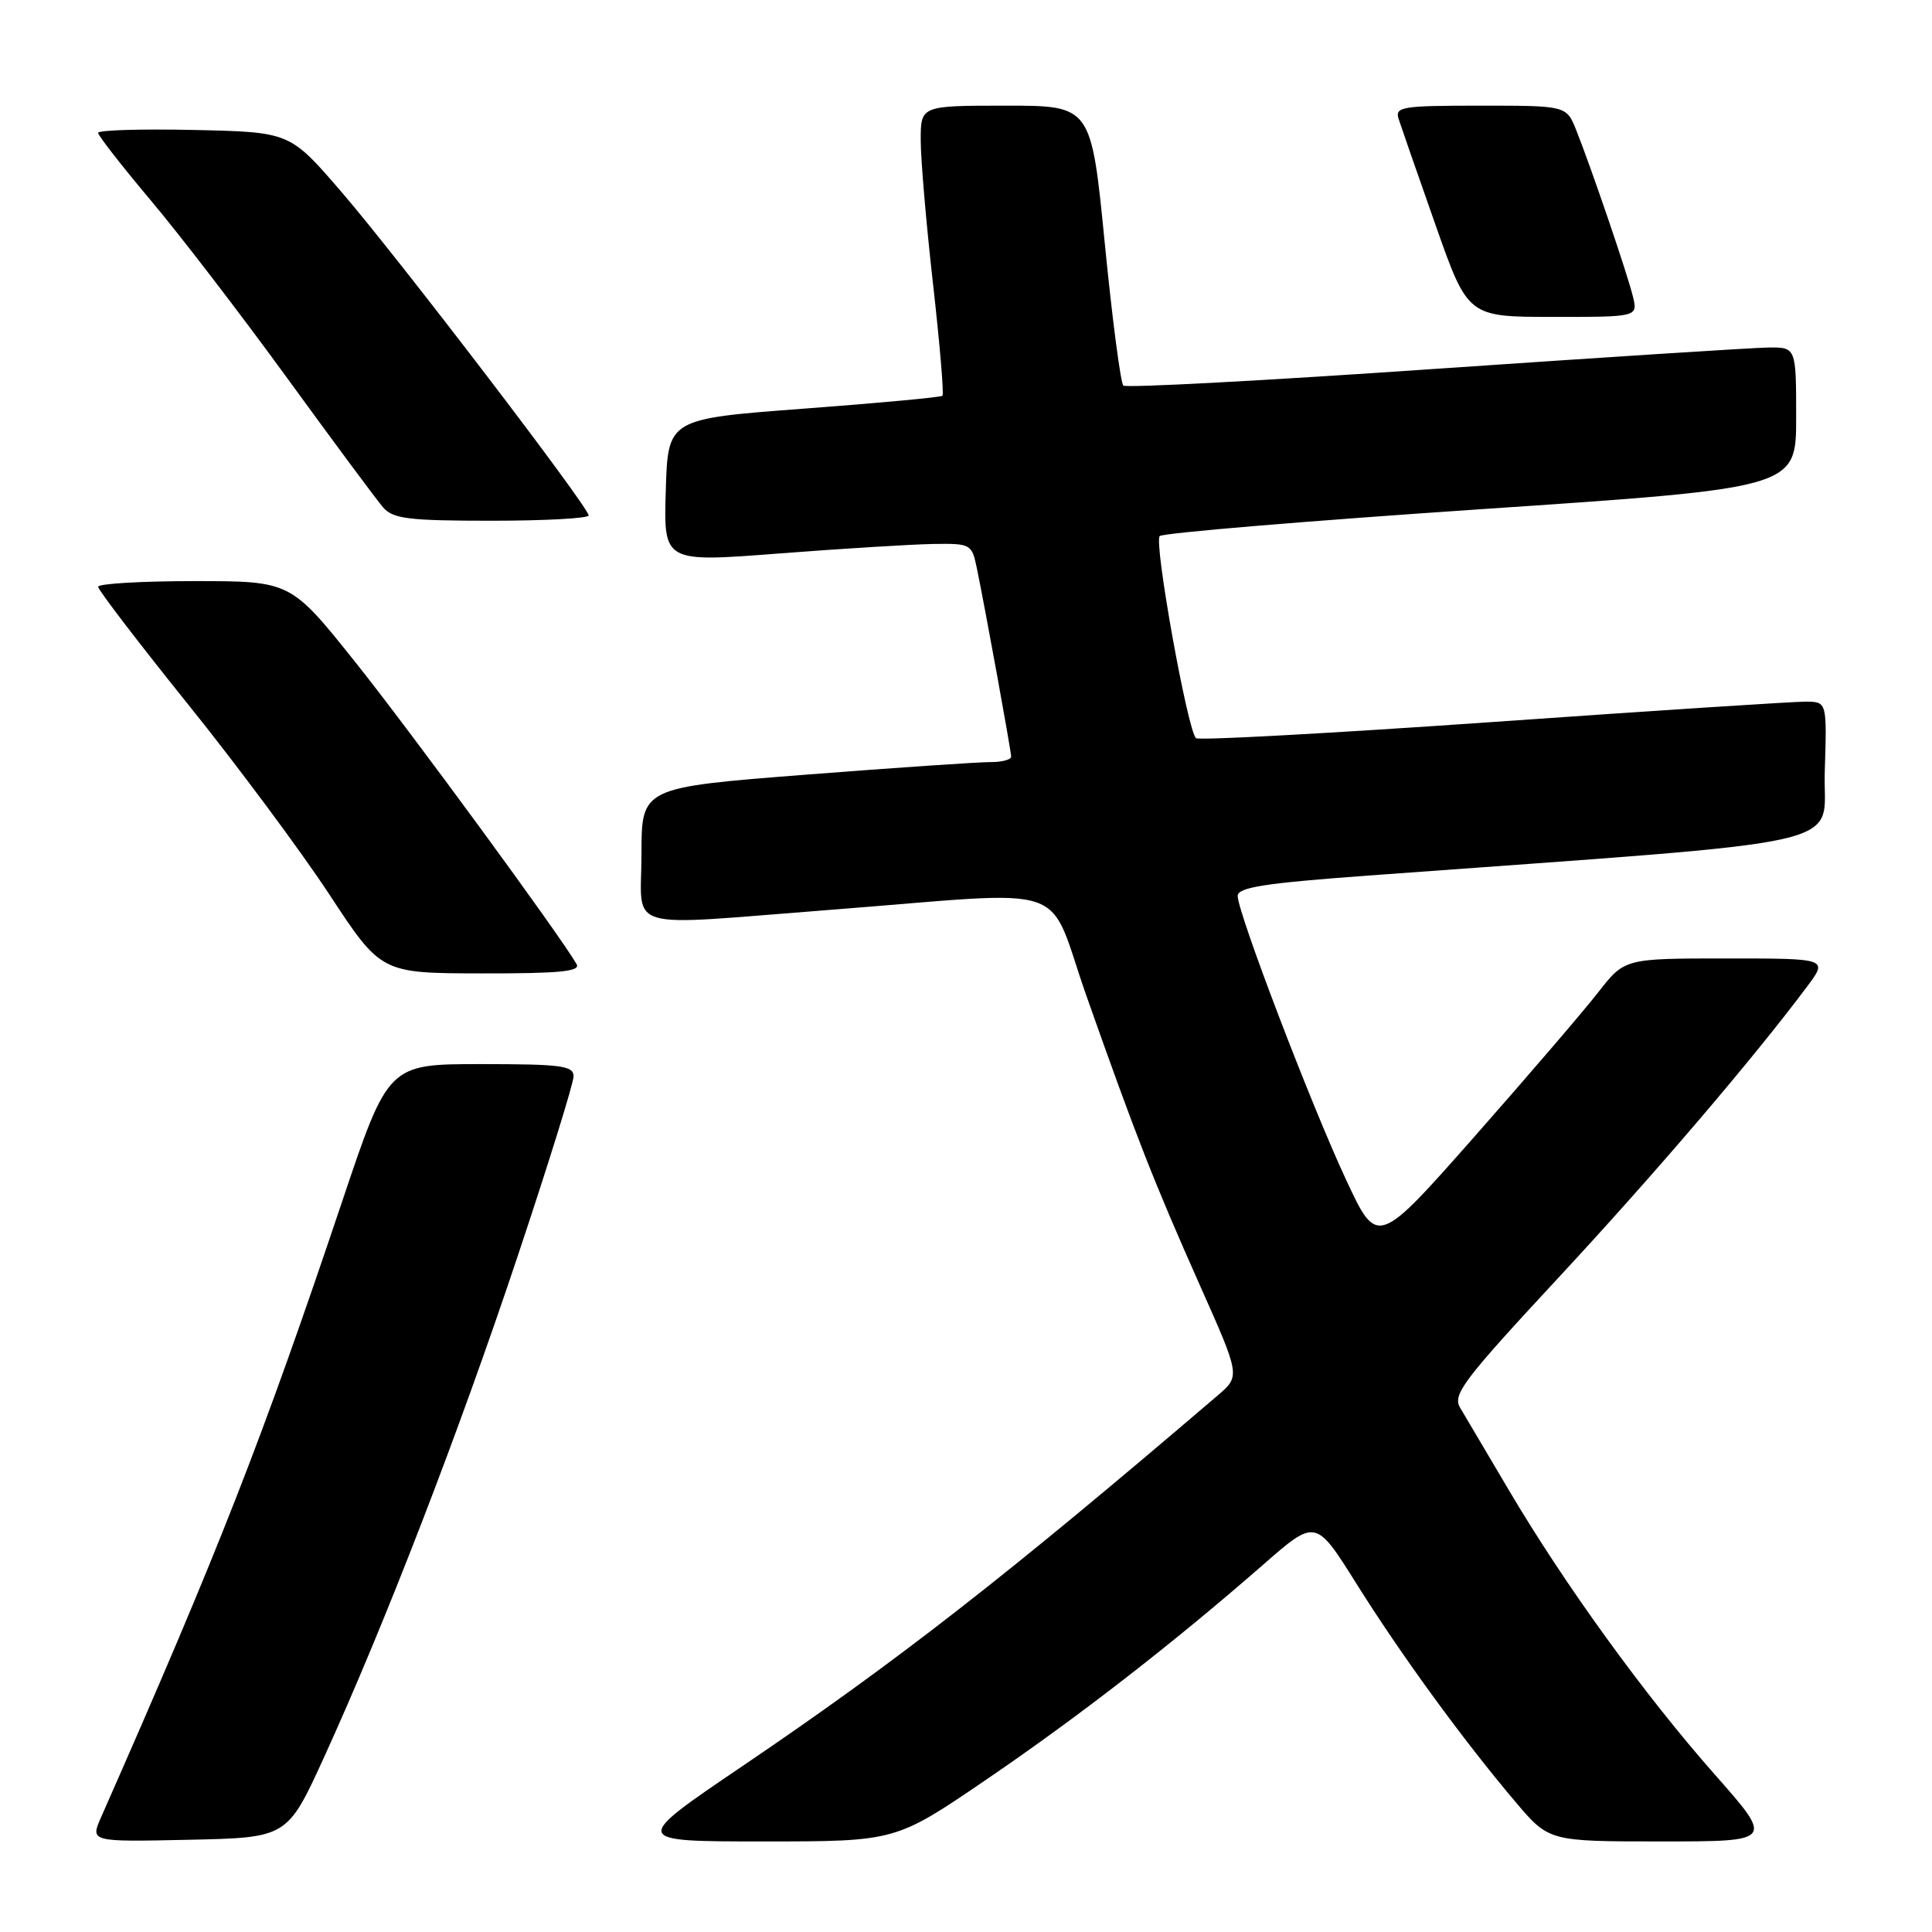 <?xml version="1.0" encoding="UTF-8" standalone="no"?>
<!DOCTYPE svg PUBLIC "-//W3C//DTD SVG 1.1//EN" "http://www.w3.org/Graphics/SVG/1.1/DTD/svg11.dtd" >
<svg xmlns="http://www.w3.org/2000/svg" xmlns:xlink="http://www.w3.org/1999/xlink" version="1.1" viewBox="0 0 256 256">
 <g >
 <path fill="currentColor"
d=" M 42.96 232.80 C 50.99 215.20 60.78 189.87 68.62 166.37 C 72.68 154.21 76.00 143.52 76.00 142.62 C 76.00 141.21 74.39 141.00 63.72 141.00 C 51.45 141.00 51.45 141.00 45.32 159.25 C 34.72 190.80 28.95 205.53 13.40 240.78 C 11.95 244.06 11.95 244.06 25.01 243.78 C 38.07 243.50 38.07 243.50 42.96 232.80 Z  M 130.58 235.88 C 142.91 227.48 155.45 217.75 167.42 207.29 C 174.34 201.24 174.34 201.24 179.75 209.87 C 185.67 219.31 193.87 230.57 200.80 238.75 C 205.24 244.00 205.24 244.00 220.15 244.00 C 235.05 244.00 235.05 244.00 227.17 235.08 C 217.88 224.55 207.37 210.03 199.96 197.50 C 197.04 192.55 194.12 187.62 193.48 186.54 C 192.44 184.80 193.85 182.94 206.28 169.54 C 219.05 155.80 232.30 140.30 239.43 130.75 C 242.24 127.00 242.24 127.00 228.75 127.00 C 215.27 127.00 215.27 127.00 211.76 131.50 C 209.83 133.98 202.46 142.57 195.38 150.60 C 182.50 165.19 182.50 165.19 178.37 156.34 C 173.74 146.43 164.00 120.93 164.00 118.72 C 164.00 117.58 167.51 117.03 181.25 116.02 C 247.47 111.16 241.47 112.53 241.79 102.25 C 242.08 93.00 242.08 93.00 239.29 92.97 C 237.75 92.96 219.07 94.17 197.78 95.67 C 176.48 97.16 158.79 98.13 158.47 97.81 C 157.32 96.66 152.86 71.75 153.67 71.03 C 154.13 70.62 173.29 69.02 196.25 67.47 C 238.00 64.66 238.00 64.66 238.00 55.33 C 238.00 46.00 238.00 46.00 234.25 46.05 C 232.19 46.08 212.28 47.36 190.00 48.89 C 167.72 50.43 149.21 51.42 148.85 51.09 C 148.49 50.77 147.38 42.29 146.39 32.25 C 144.59 14.00 144.59 14.00 133.30 14.00 C 122.00 14.00 122.00 14.00 122.00 18.58 C 122.00 21.10 122.73 29.67 123.63 37.62 C 124.53 45.57 125.09 52.24 124.88 52.44 C 124.67 52.64 116.40 53.41 106.50 54.15 C 88.50 55.50 88.50 55.50 88.22 65.01 C 87.93 74.52 87.93 74.52 103.22 73.34 C 111.62 72.69 120.81 72.13 123.62 72.08 C 128.62 72.00 128.77 72.08 129.43 75.25 C 130.51 80.47 133.97 99.43 133.98 100.25 C 133.99 100.66 132.76 100.99 131.25 100.98 C 129.74 100.97 118.71 101.72 106.75 102.65 C 85.00 104.35 85.00 104.35 85.00 113.17 C 85.00 123.57 82.10 122.71 110.00 120.56 C 142.84 118.02 138.53 116.56 143.99 132.05 C 150.52 150.55 152.90 156.63 159.04 170.42 C 164.35 182.34 164.35 182.34 161.33 184.92 C 133.31 208.88 118.92 220.10 98.36 234.03 C 83.64 244.00 83.64 244.00 101.15 244.00 C 118.66 244.00 118.66 244.00 130.58 235.88 Z  M 76.40 127.75 C 74.19 123.91 54.43 96.94 47.09 87.75 C 38.51 77.00 38.51 77.00 25.76 77.00 C 18.74 77.00 13.00 77.34 13.00 77.75 C 13.00 78.16 18.35 85.16 24.89 93.29 C 31.43 101.42 39.87 112.78 43.64 118.52 C 50.50 128.96 50.50 128.96 63.81 128.98 C 74.18 129.00 76.96 128.72 76.40 127.75 Z  M 78.00 68.30 C 78.00 67.18 52.56 33.89 45.15 25.32 C 38.40 17.50 38.40 17.50 25.70 17.22 C 18.71 17.07 13.00 17.24 13.00 17.60 C 13.00 17.96 16.13 21.98 19.96 26.53 C 23.79 31.07 31.95 41.70 38.09 50.15 C 44.23 58.59 49.94 66.29 50.78 67.25 C 52.09 68.75 54.17 69.00 65.15 69.00 C 72.22 69.00 78.00 68.68 78.00 68.30 Z  M 216.36 39.25 C 215.60 36.16 210.84 22.22 208.86 17.25 C 207.56 14.00 207.56 14.00 196.16 14.00 C 185.76 14.00 184.82 14.15 185.32 15.75 C 185.63 16.71 187.82 23.01 190.19 29.74 C 194.50 41.99 194.50 41.99 205.77 41.99 C 217.04 42.00 217.04 42.00 216.36 39.25 Z "/>
</g>
</svg>